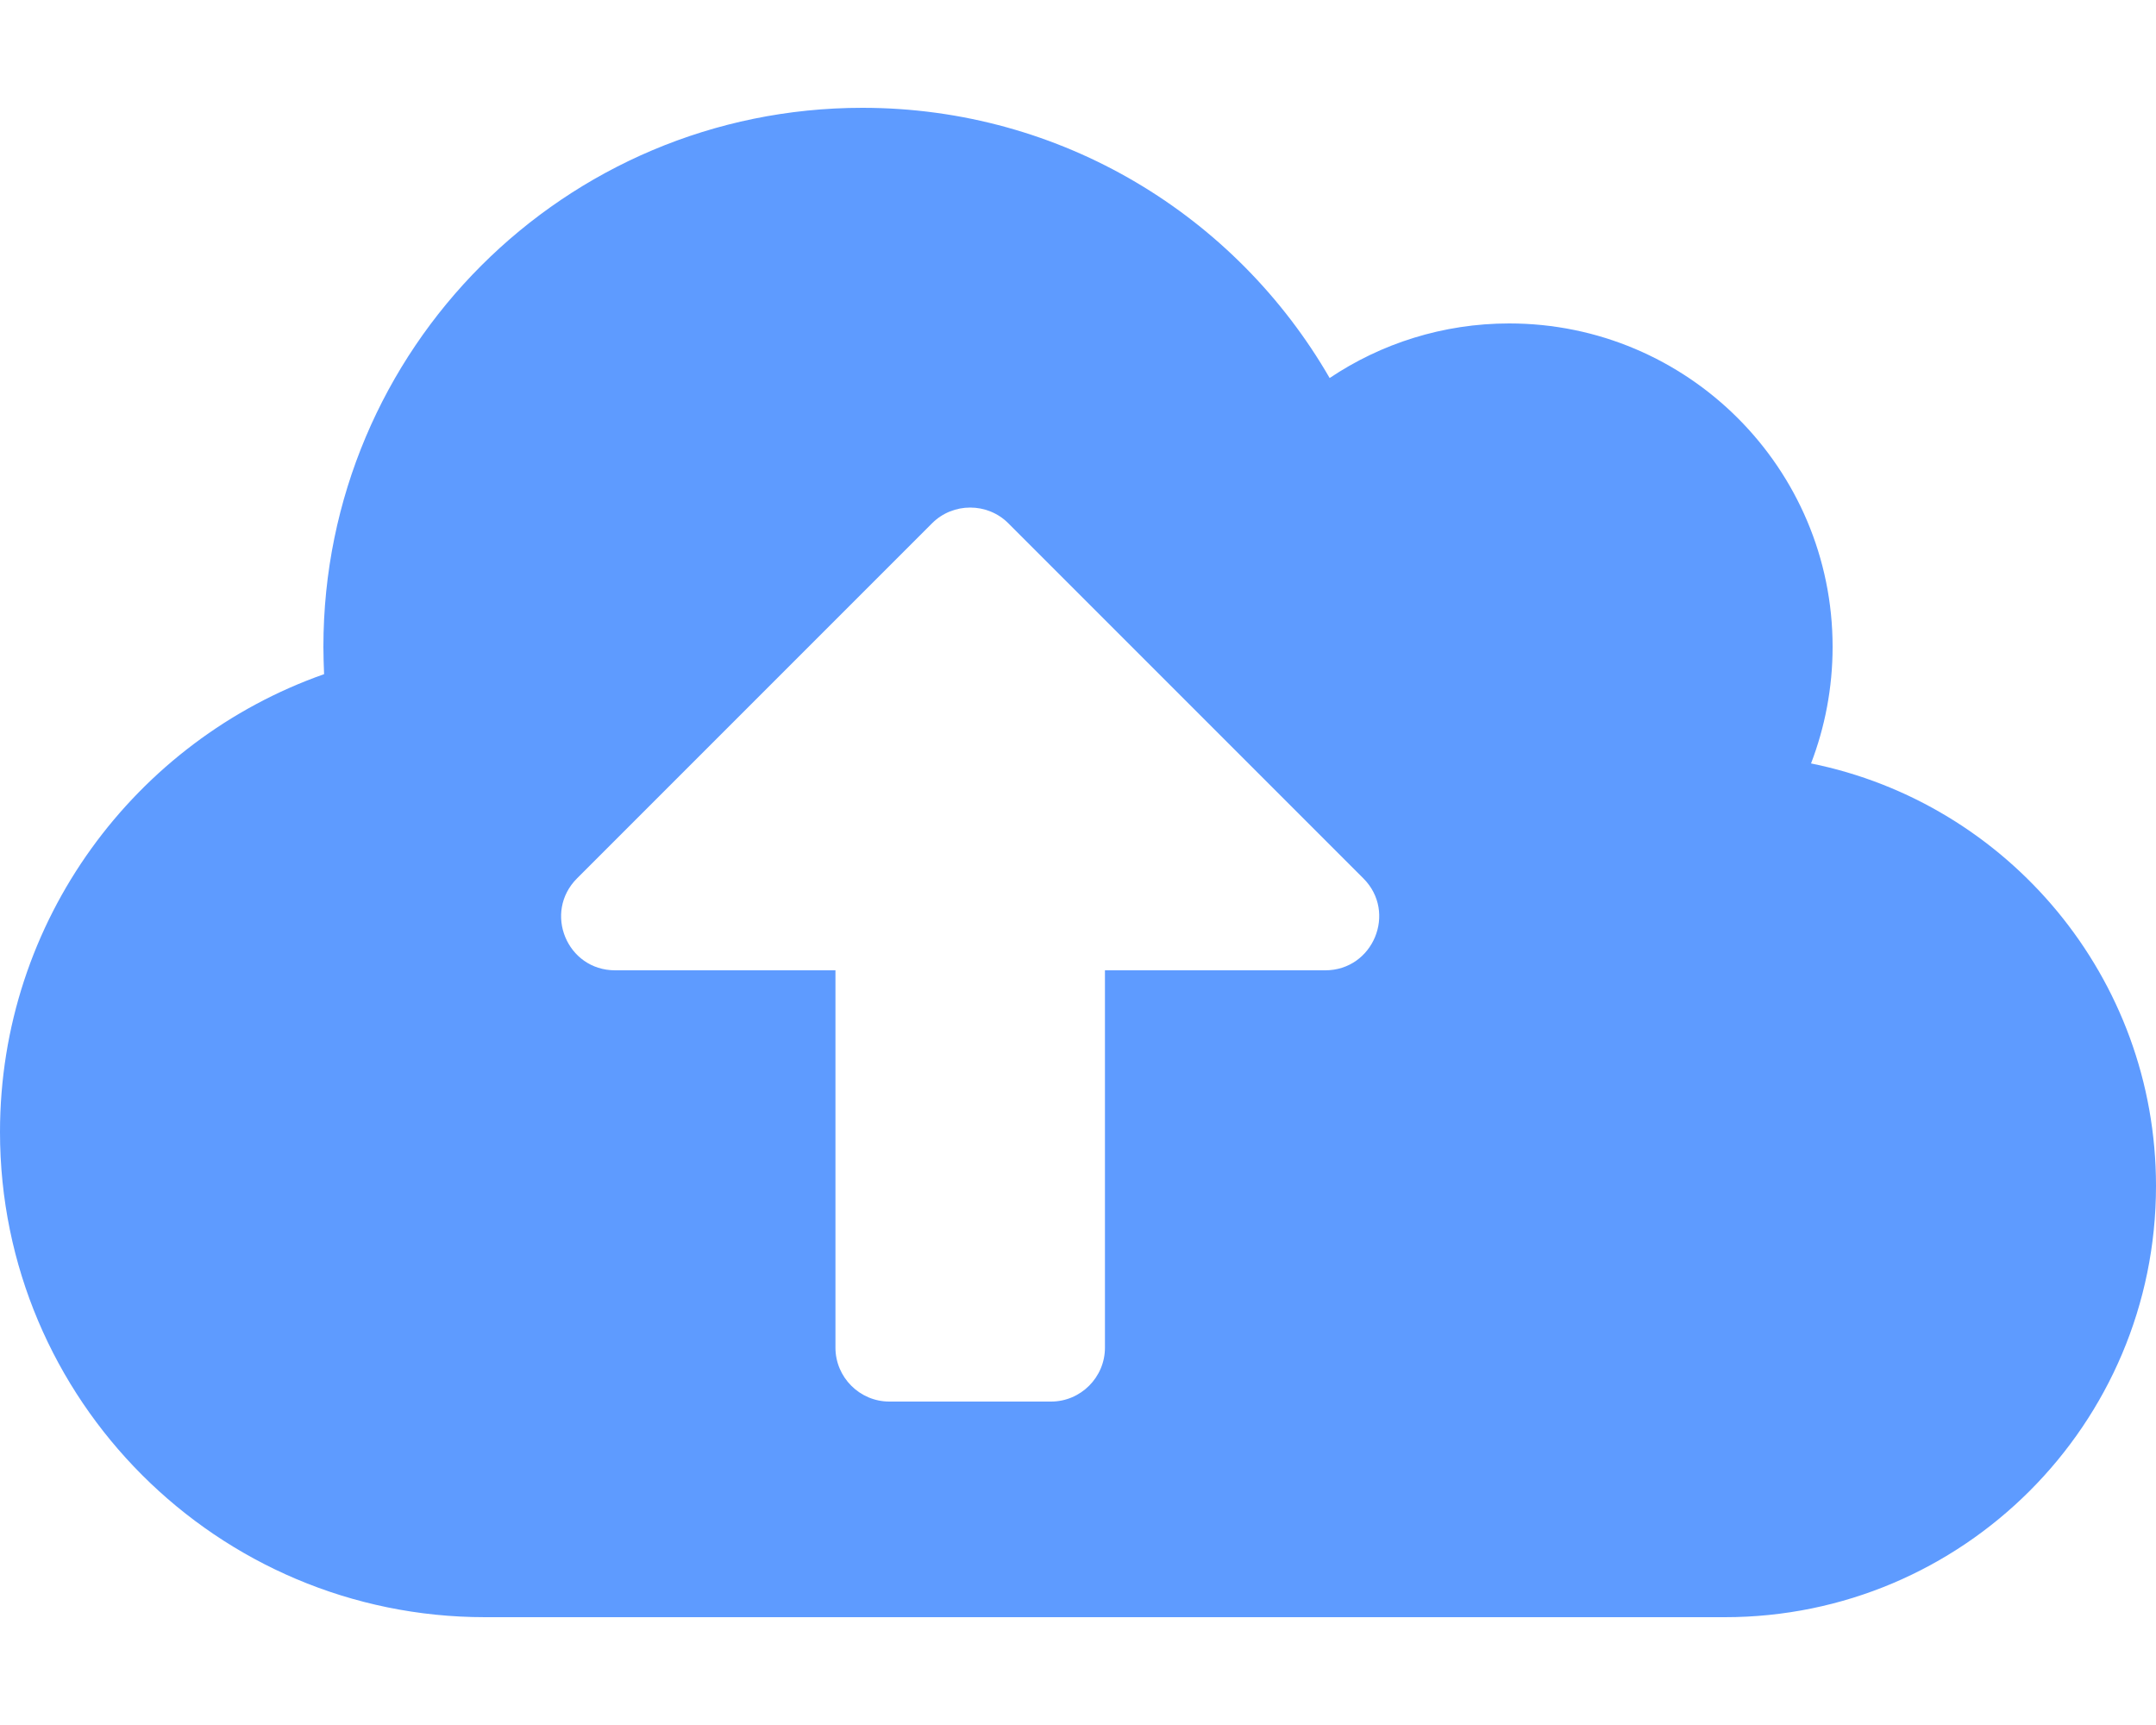 <svg width="120" height="96" viewBox="0 0 120 96" fill="none" xmlns="http://www.w3.org/2000/svg">
<path d="M100.8 42.487C101.569 40.481 102 38.288 102 36C102 26.062 93.938 18 84 18C80.306 18 76.856 19.125 74.006 21.038C68.812 12.037 59.119 6 48 6C31.425 6 18 19.425 18 36C18 36.506 18.019 37.013 18.038 37.519C7.537 41.212 0 51.225 0 63C0 77.906 12.094 90 27 90H96C109.256 90 120 79.256 120 66C120 54.394 111.75 44.7 100.8 42.487ZM73.763 54H61.5V75C61.5 76.65 60.15 78 58.5 78H49.5C47.85 78 46.5 76.65 46.5 75V54H34.237C31.556 54 30.225 50.775 32.119 48.881L51.881 29.119C53.044 27.956 54.956 27.956 56.119 29.119L75.881 48.881C77.775 50.775 76.425 54 73.763 54Z" fill="#5E9BFF"/>
</svg>
